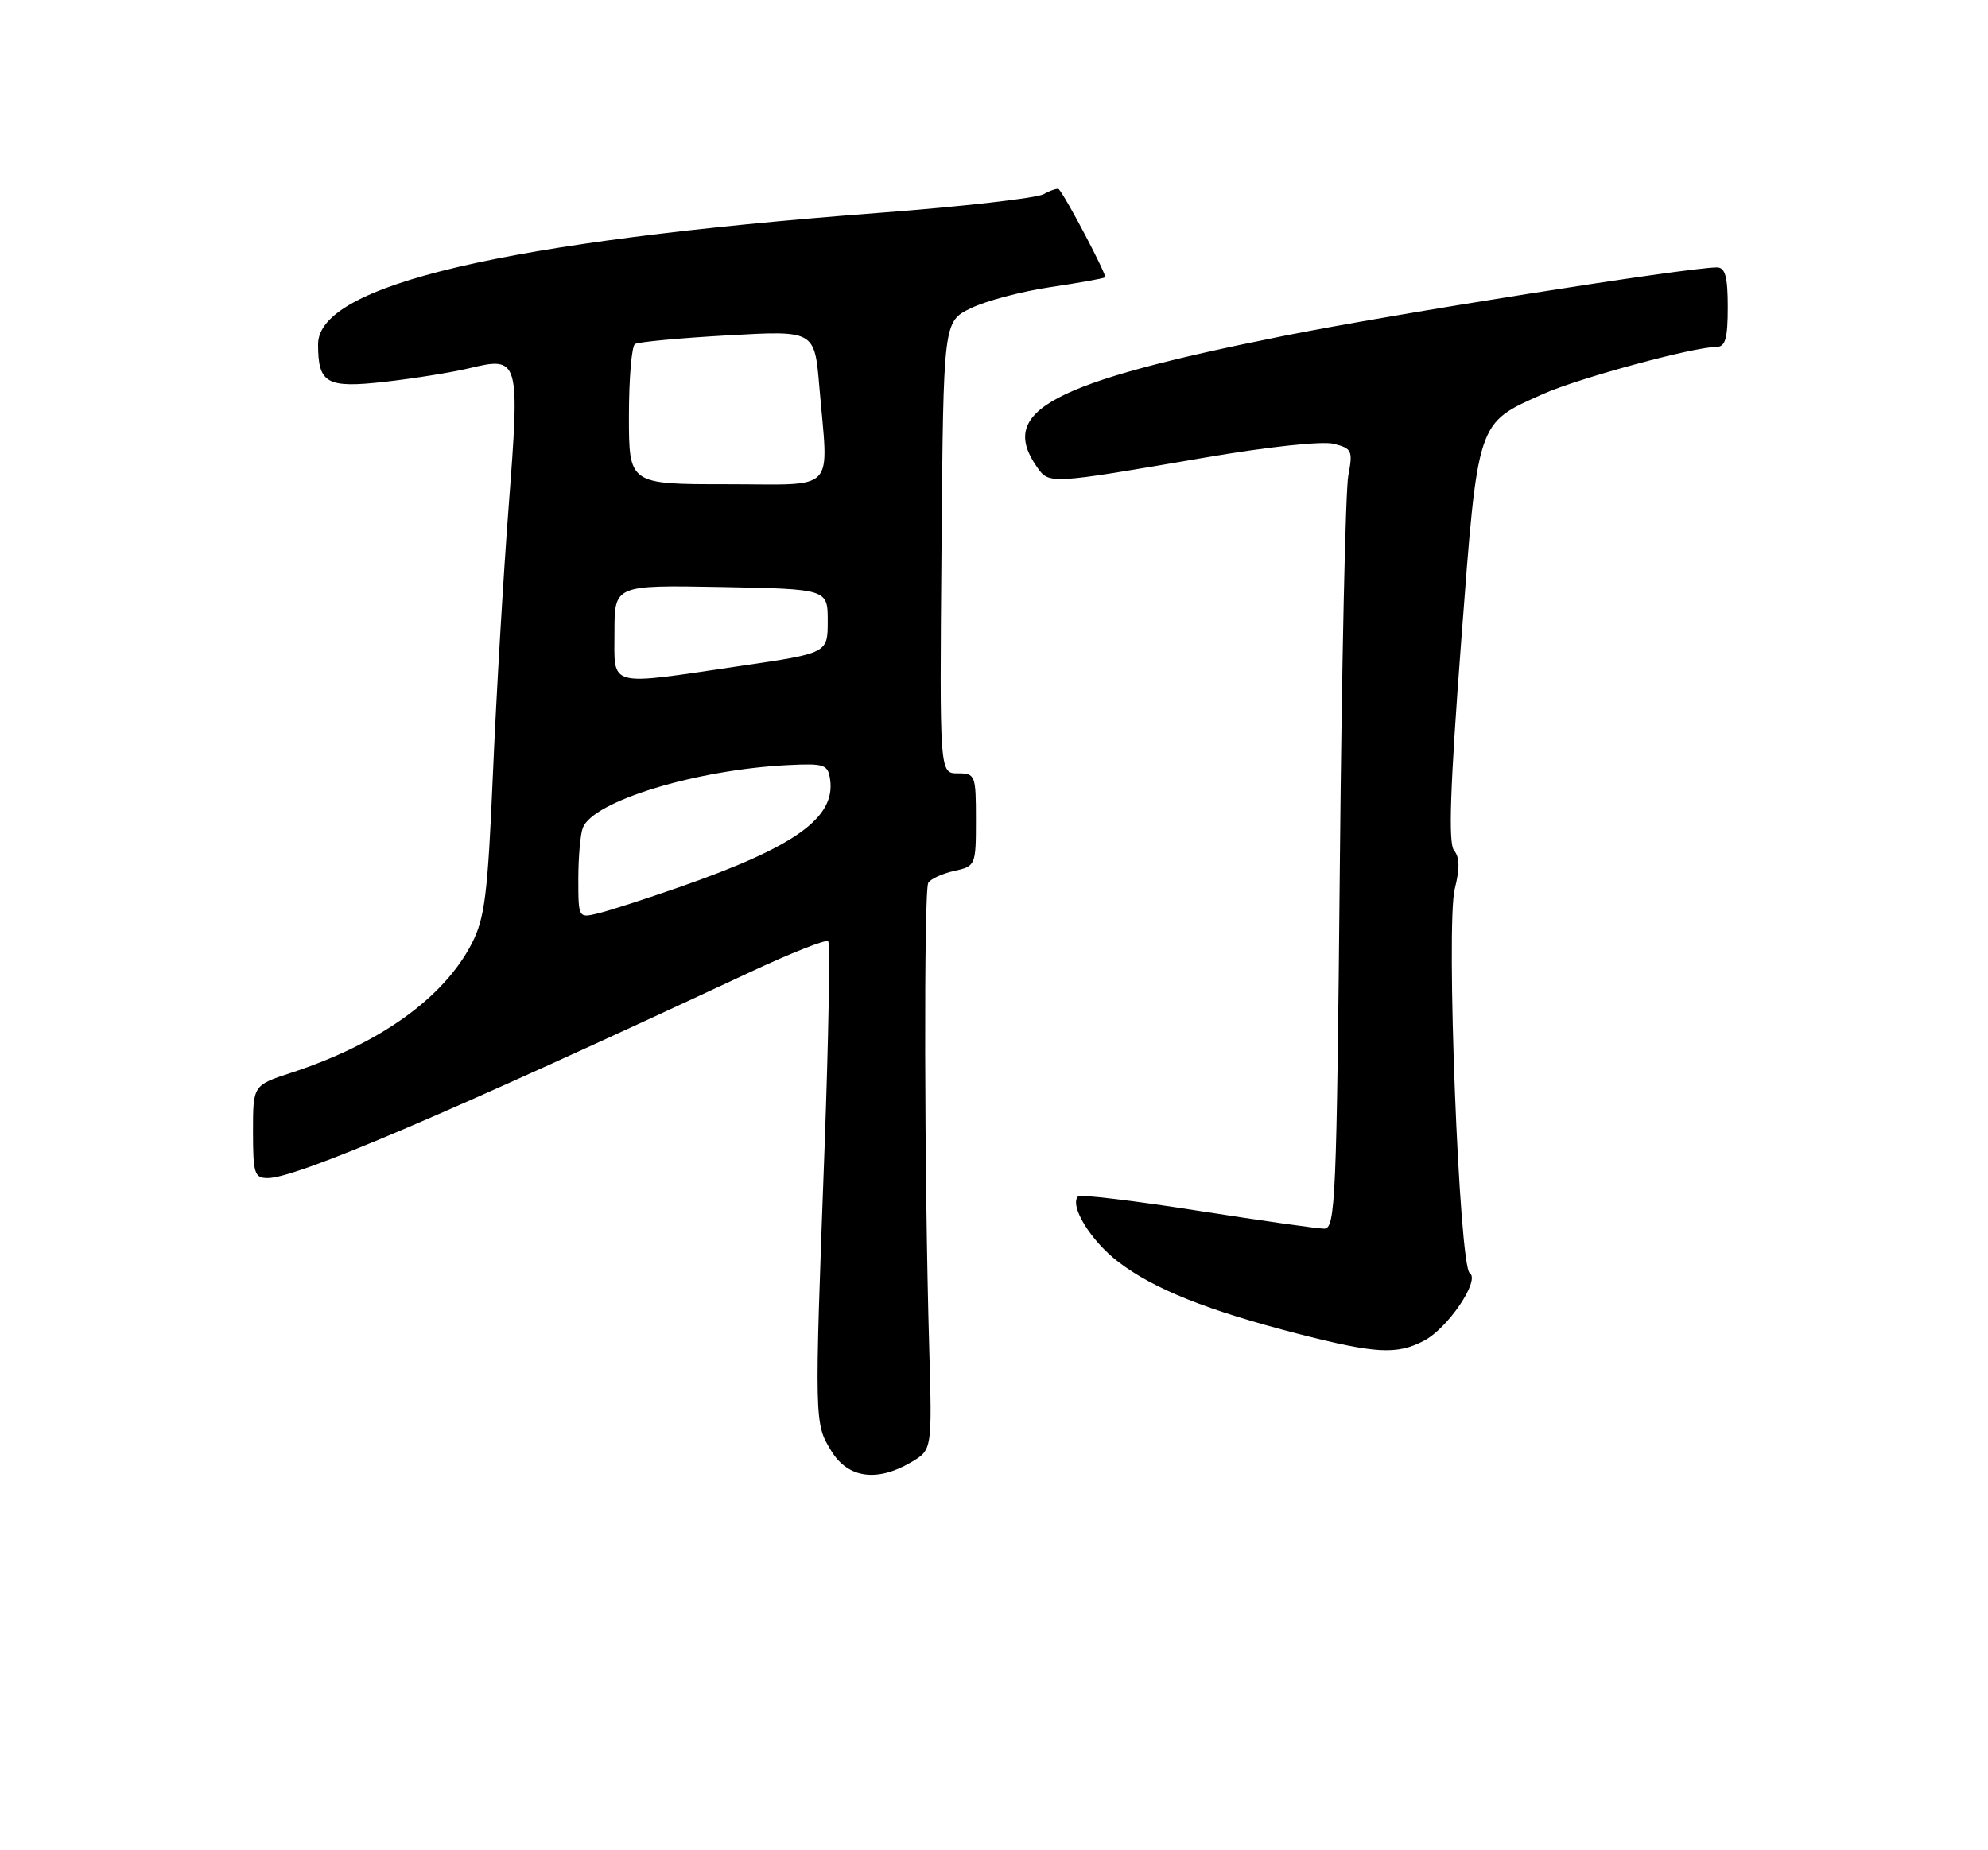 <?xml version="1.0" encoding="UTF-8" standalone="no"?>
<!DOCTYPE svg PUBLIC "-//W3C//DTD SVG 1.1//EN" "http://www.w3.org/Graphics/SVG/1.1/DTD/svg11.dtd" >
<svg xmlns="http://www.w3.org/2000/svg" xmlns:xlink="http://www.w3.org/1999/xlink" version="1.1" viewBox="0 0 275 256">
 <g >
 <path fill="currentColor"
d=" M 126.07 202.30 C 128.94 200.60 128.94 200.60 128.54 186.55 C 127.85 162.59 127.78 123.17 128.41 122.14 C 128.75 121.60 130.37 120.86 132.01 120.50 C 134.95 119.85 135.00 119.74 135.00 113.42 C 135.00 107.23 134.91 107.00 132.49 107.00 C 129.97 107.00 129.97 107.00 130.24 75.75 C 130.50 44.50 130.50 44.50 134.29 42.65 C 136.37 41.63 141.32 40.32 145.29 39.73 C 149.25 39.14 152.67 38.53 152.87 38.37 C 153.17 38.15 147.52 27.37 146.47 26.18 C 146.32 26.01 145.36 26.31 144.35 26.87 C 143.33 27.42 133.05 28.59 121.50 29.46 C 69.77 33.39 44.00 39.43 44.00 47.63 C 44.00 53.07 45.18 53.73 53.19 52.83 C 57.21 52.38 62.48 51.53 64.91 50.95 C 71.83 49.29 71.93 49.60 70.37 70.00 C 69.63 79.62 68.65 96.28 68.19 107.00 C 67.47 123.84 67.06 127.06 65.25 130.57 C 61.36 138.09 52.49 144.44 40.25 148.44 C 35.00 150.16 35.00 150.16 35.00 156.58 C 35.00 162.37 35.20 163.00 37.03 163.00 C 41.00 163.00 61.92 154.06 103.77 134.50 C 109.41 131.86 114.27 129.94 114.56 130.23 C 114.85 130.52 114.62 143.53 114.05 159.13 C 112.65 196.97 112.65 196.92 114.99 200.75 C 117.30 204.54 121.32 205.10 126.07 202.30 Z  M 196.95 185.52 C 200.26 183.82 204.79 177.13 203.31 176.15 C 201.84 175.18 199.99 127.86 201.24 122.97 C 201.95 120.17 201.92 118.61 201.14 117.67 C 200.33 116.69 200.59 109.05 202.11 88.92 C 204.47 57.86 204.21 58.65 213.50 54.49 C 218.37 52.32 234.28 48.00 237.43 48.00 C 238.67 48.00 239.00 46.84 239.00 42.50 C 239.00 38.28 238.65 37.00 237.50 37.00 C 233.48 37.00 192.50 43.48 177.50 46.49 C 145.35 52.93 138.00 56.84 143.44 64.61 C 145.13 67.02 145.07 67.03 166.62 63.32 C 175.38 61.81 182.89 61.01 184.48 61.40 C 187.02 62.04 187.16 62.35 186.51 65.80 C 186.12 67.83 185.60 92.11 185.34 119.75 C 184.90 166.00 184.73 170.00 183.18 170.00 C 182.26 170.00 174.34 168.87 165.58 167.50 C 156.83 166.13 149.43 165.24 149.14 165.52 C 147.88 166.79 150.88 171.69 154.73 174.62 C 159.65 178.37 166.98 181.30 179.50 184.53 C 190.28 187.30 193.20 187.47 196.95 185.52 Z  M 80.00 121.60 C 80.00 118.61 80.28 115.43 80.62 114.54 C 82.04 110.85 96.29 106.49 109.00 105.86 C 114.05 105.61 114.53 105.77 114.83 107.85 C 115.59 113.15 109.99 117.16 94.00 122.74 C 89.33 124.37 84.26 126.01 82.75 126.37 C 80.01 127.04 80.00 127.03 80.00 121.60 Z  M 85.00 87.47 C 85.00 80.95 85.00 80.95 99.75 81.22 C 114.50 81.50 114.50 81.50 114.50 85.93 C 114.50 90.37 114.50 90.37 102.50 92.13 C 83.80 94.89 85.00 95.21 85.00 87.47 Z  M 87.00 57.56 C 87.00 52.37 87.38 47.88 87.84 47.60 C 88.31 47.31 94.09 46.77 100.69 46.40 C 112.68 45.72 112.68 45.72 113.34 53.51 C 114.60 68.44 115.98 67.00 100.50 67.00 C 87.00 67.00 87.00 67.00 87.00 57.56 Z "/>
</g>
</svg>